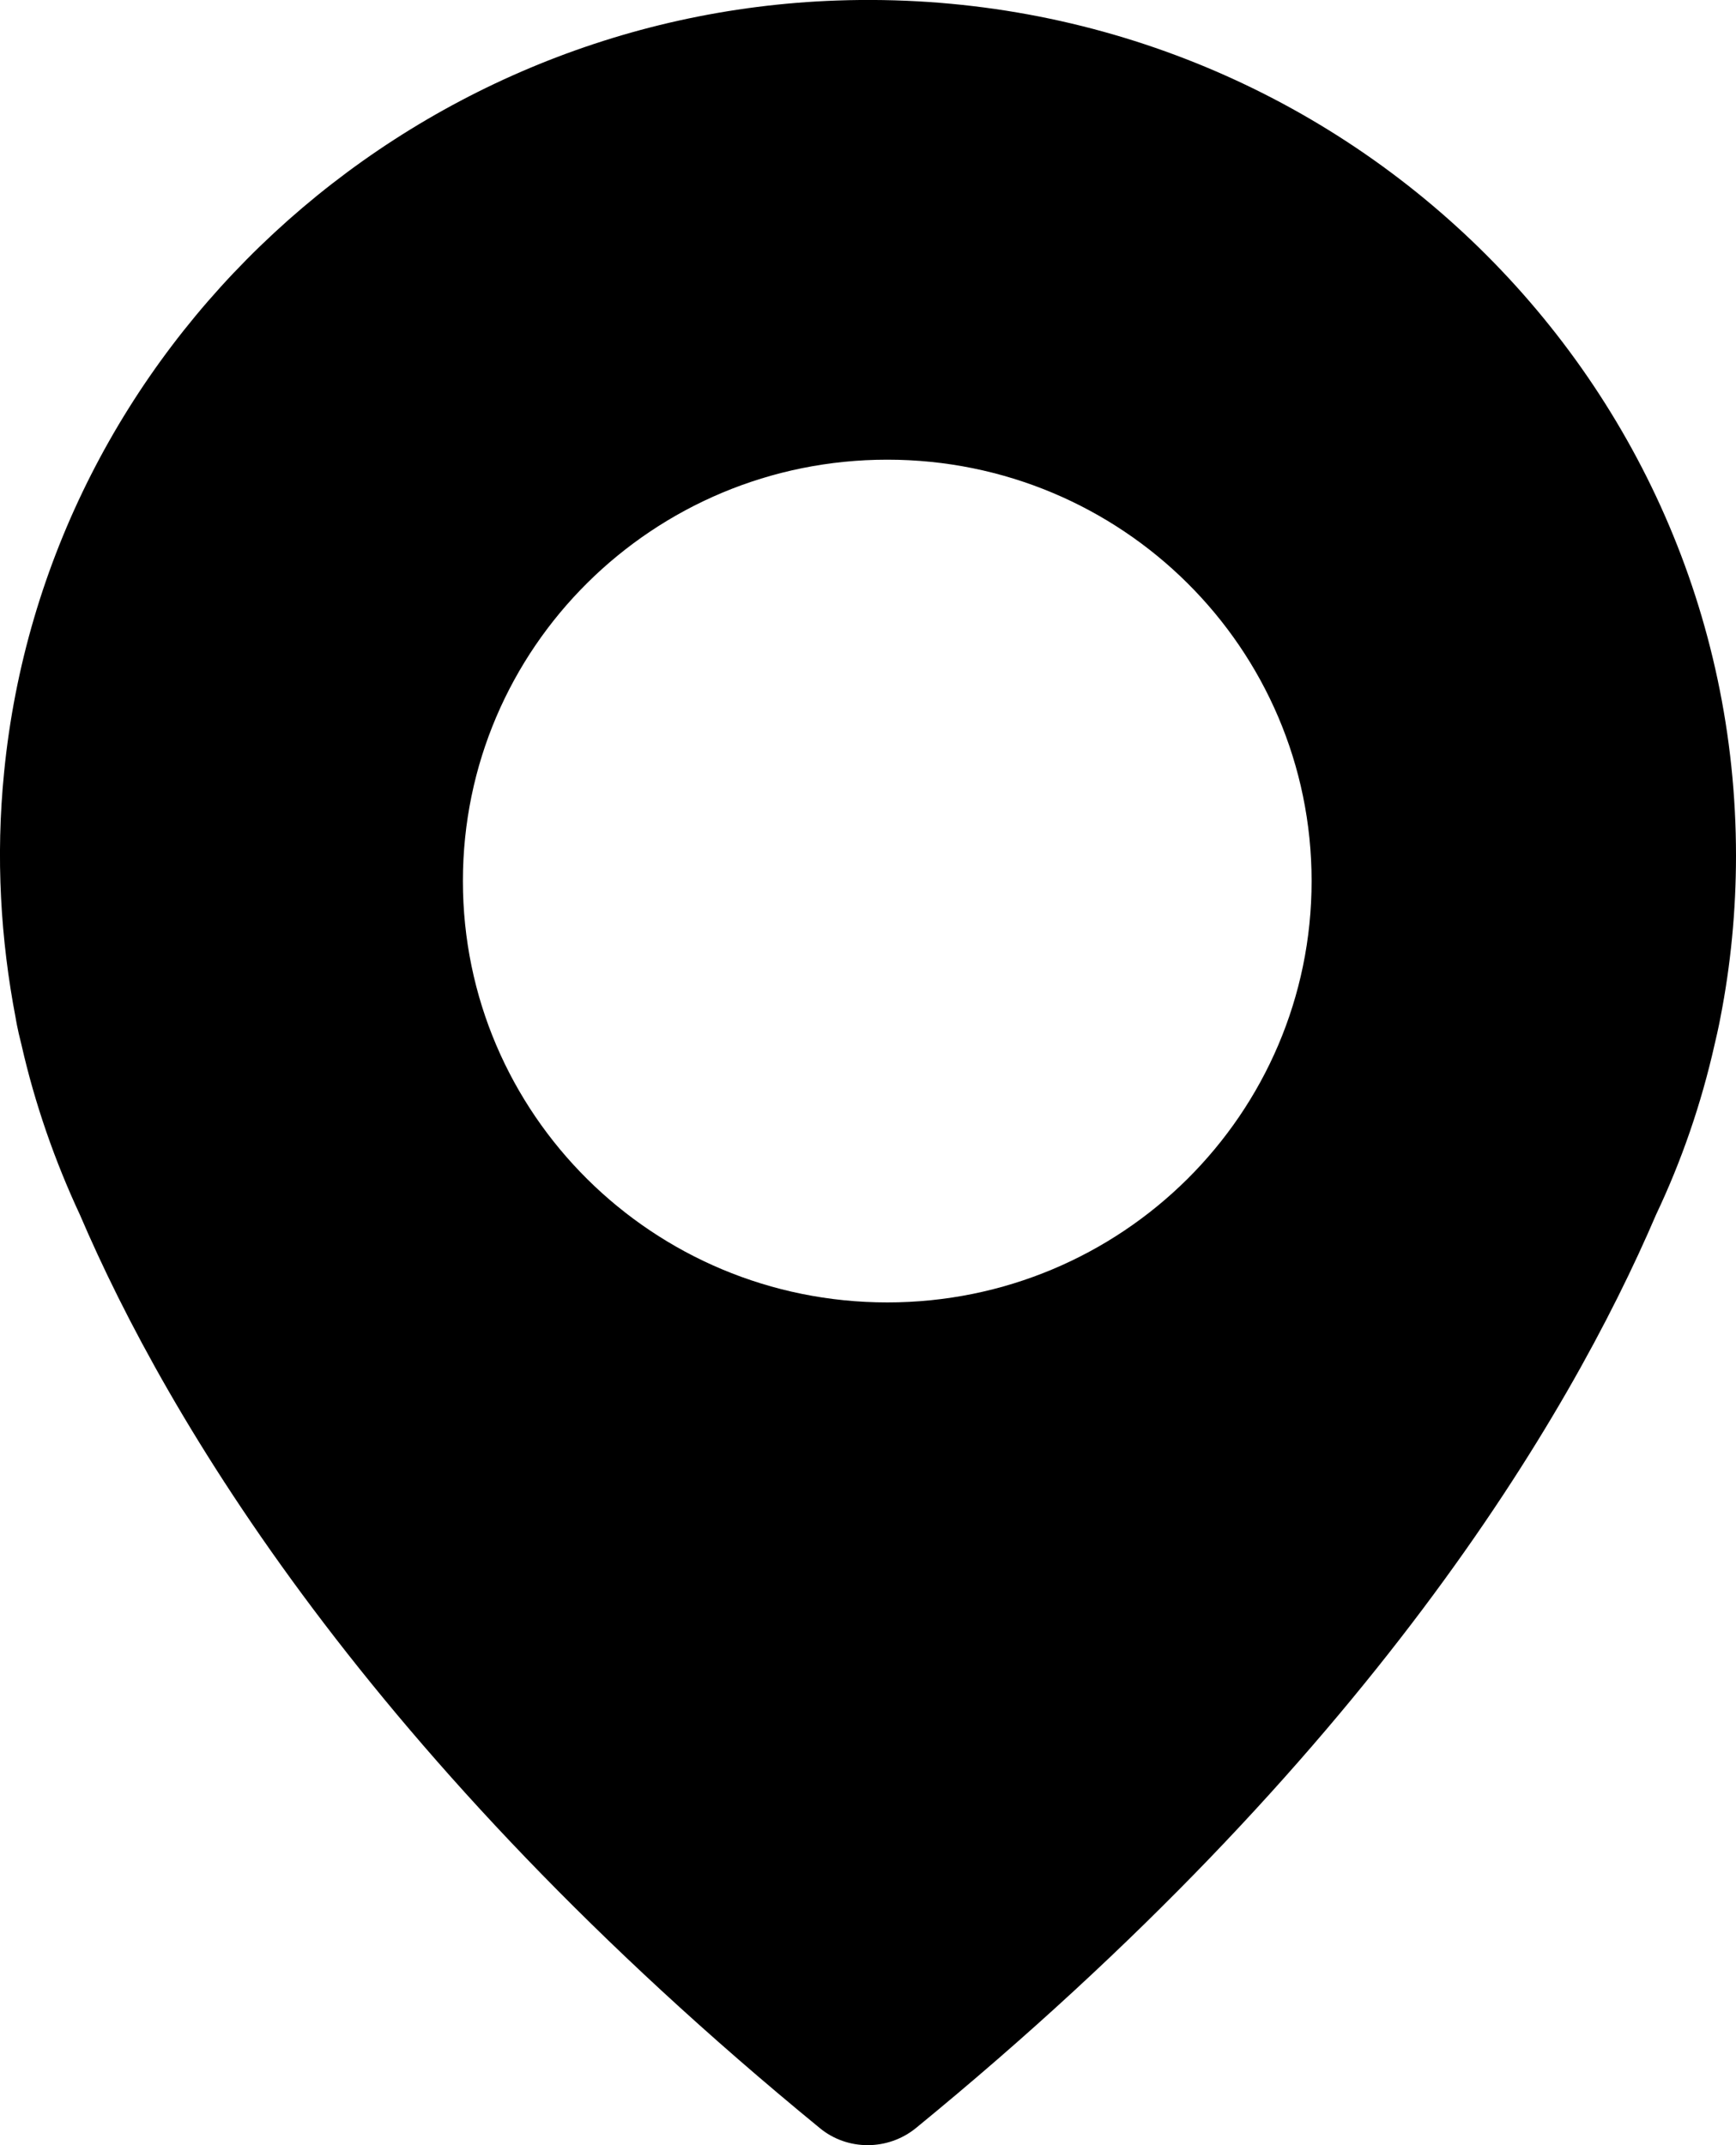 <?xml version="1.0" encoding="UTF-8"?>
<svg width="17px" height="21px" viewBox="0 0 17 21" version="1.1" xmlns="http://www.w3.org/2000/svg" xmlns:xlink="http://www.w3.org/1999/xlink">
    <!-- Generator: Sketch 47.1 (45422) - http://www.bohemiancoding.com/sketch -->
    <title>Shape</title>
    <desc>Created with Sketch.</desc>
    <defs></defs>
    <g id="Page-1" stroke="none" stroke-width="1" fill="none" fill-rule="evenodd">
        <g id="2洗车卡详情-copy" transform="translate(-532, -511)" fill-rule="nonzero" fill="#000000">
            <path d="M540.197,511.005 C535.964,511.152 532.447,514.407 532.04,518.562 C531.957,519.393 532.006,520.198 532.154,520.969 L532.154,520.969 C532.154,520.969 532.167,521.059 532.211,521.231 C532.342,521.808 532.538,522.368 532.783,522.893 C533.635,524.883 535.605,528.211 540.027,531.832 C540.297,532.056 540.695,532.056 540.97,531.832 C545.391,528.215 547.362,524.887 548.218,522.889 C548.467,522.364 548.659,521.808 548.79,521.227 C548.83,521.059 548.847,520.964 548.847,520.964 L548.847,520.964 C548.948,520.448 549,519.918 549,519.376 C549,514.648 545.029,510.837 540.197,511.005 Z M540.689,523.75 C538.393,523.75 536.533,521.904 536.533,519.625 C536.533,517.346 538.393,515.5 540.689,515.5 C542.984,515.5 544.844,517.346 544.844,519.625 C544.844,521.904 542.984,523.75 540.689,523.75 Z" id="Shape"></path>
        </g>
    </g>
</svg>